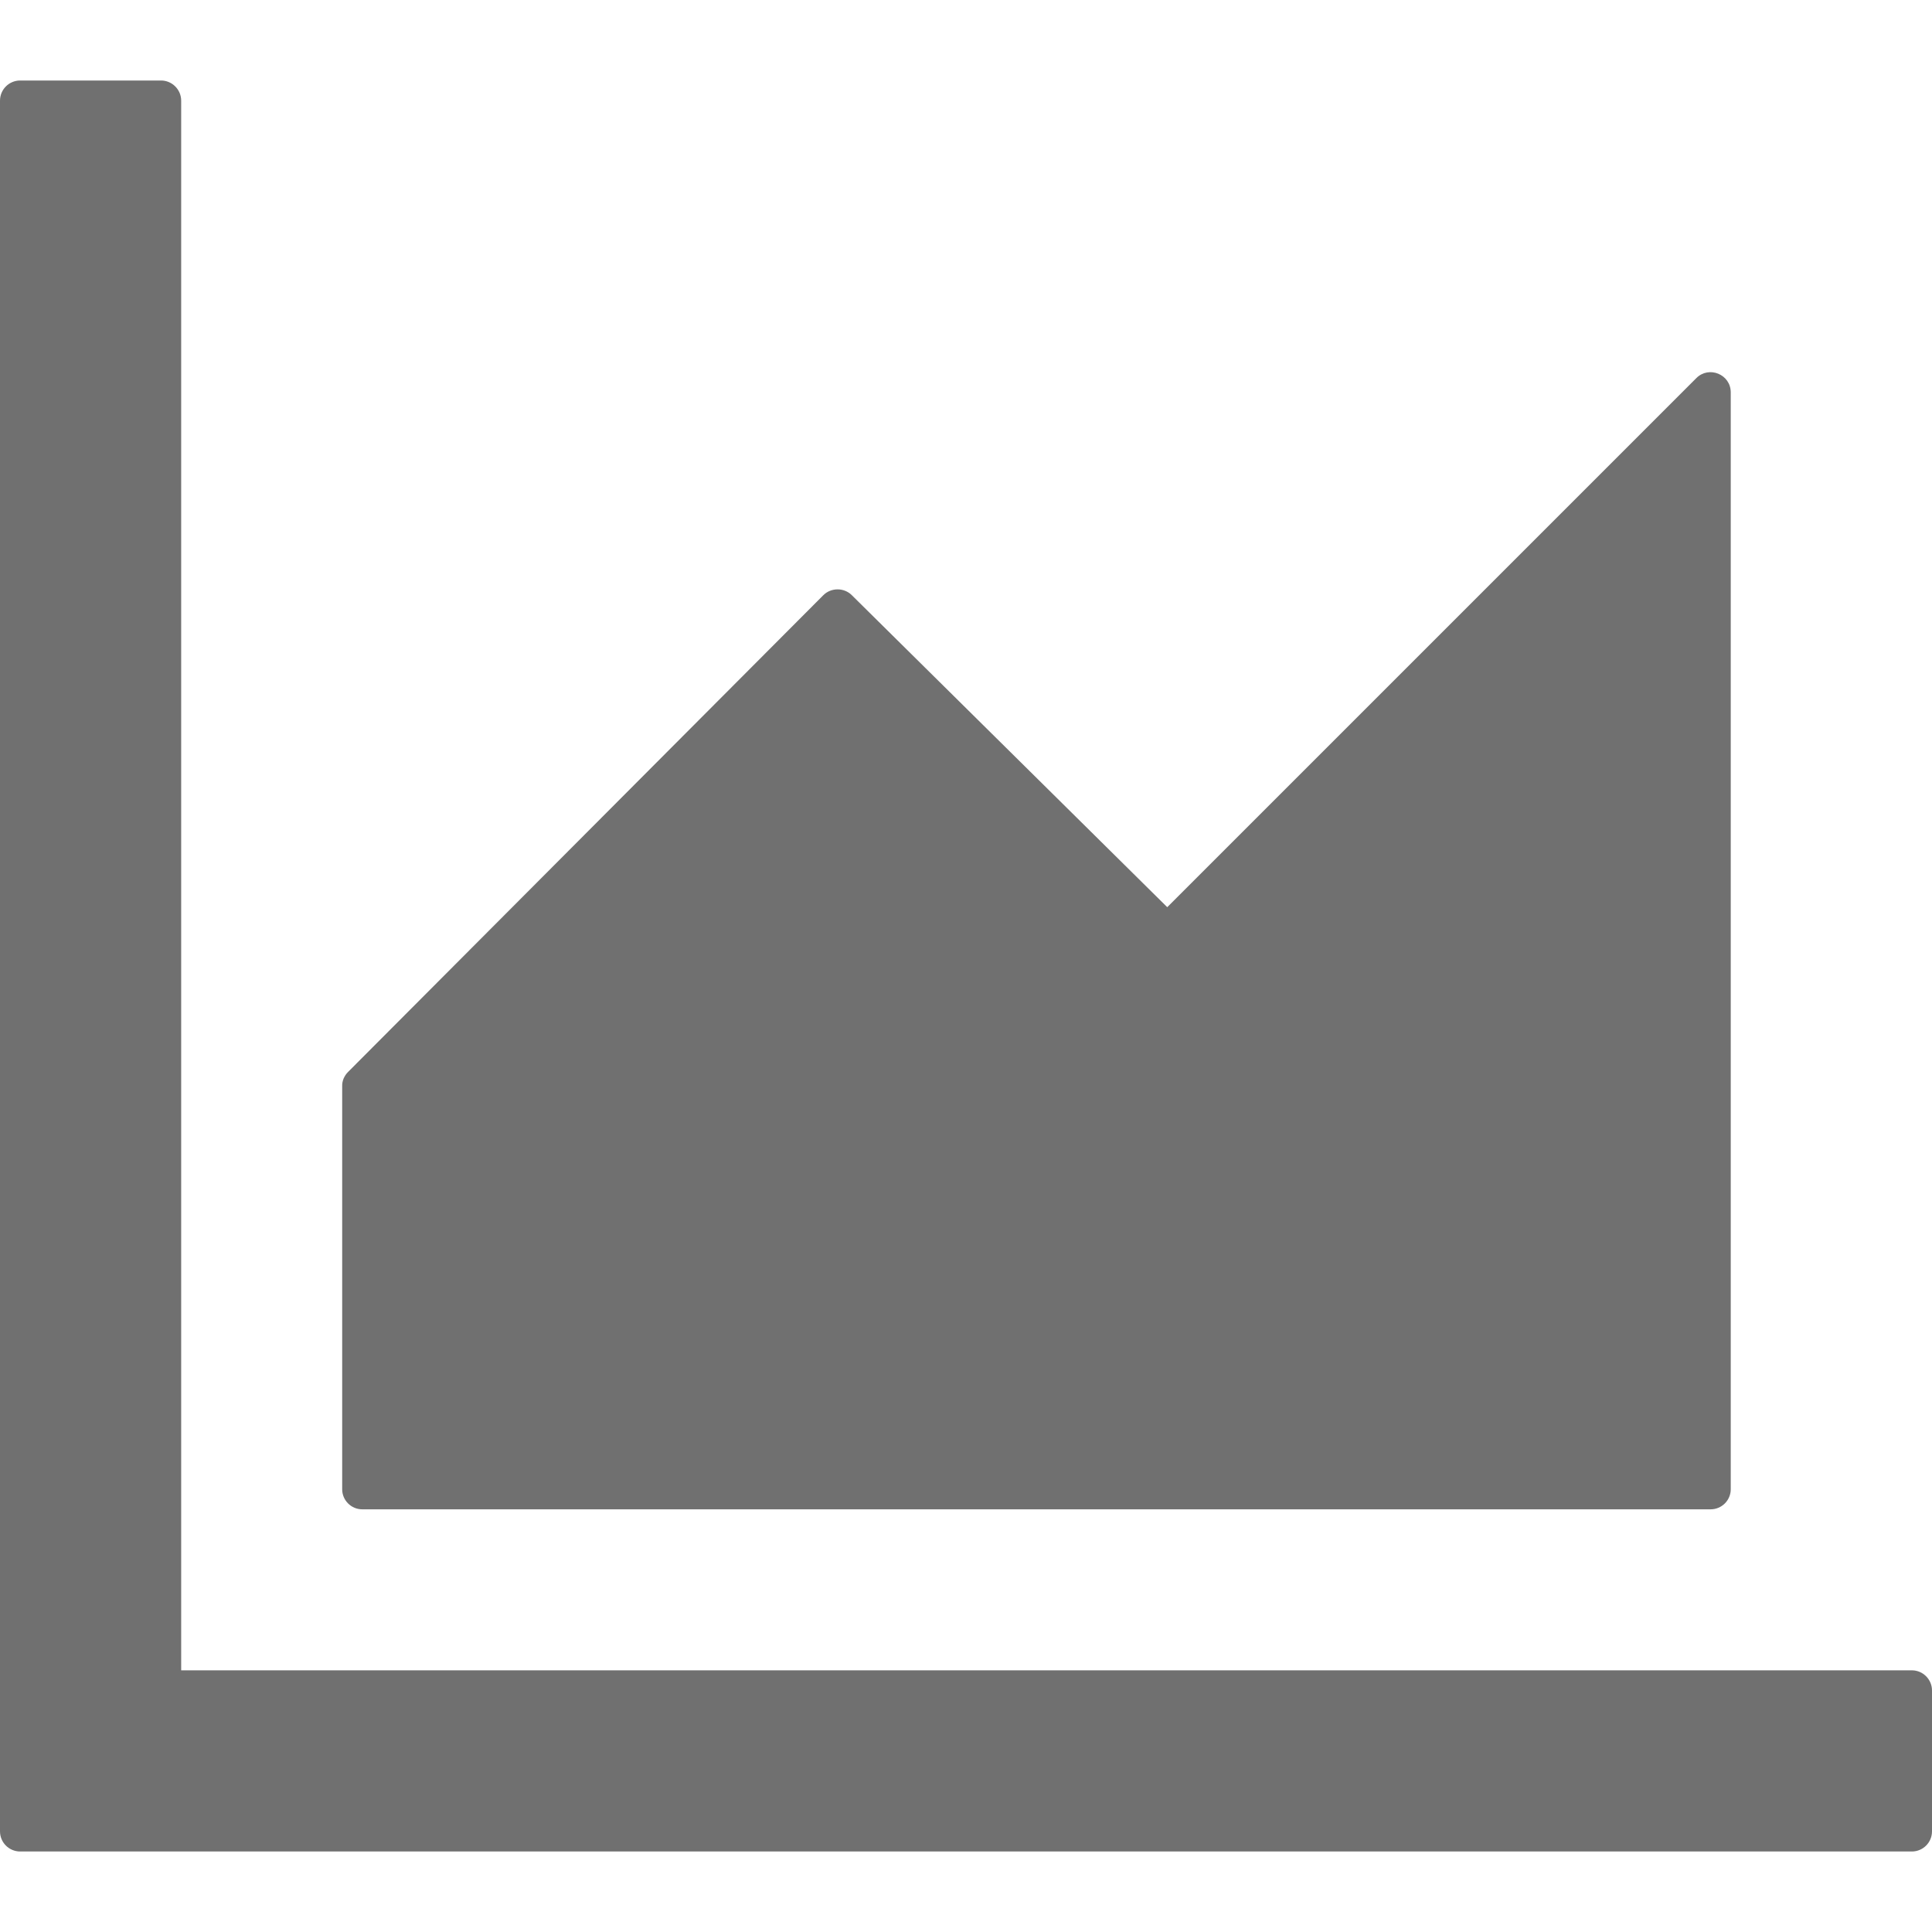 <svg width="18" height="18" viewBox="0 0 18 18" fill="none" xmlns="http://www.w3.org/2000/svg">
<path d="M17.812 15.562H1.688V0.938C1.688 0.834 1.603 0.75 1.5 0.75H0.188C0.084 0.75 0 0.834 0 0.938V17.062C0 17.166 0.084 17.25 0.188 17.25H17.812C17.916 17.25 18 17.166 18 17.062V15.75C18 15.647 17.916 15.562 17.812 15.562ZM3.375 14.062H15.938C16.041 14.062 16.125 13.978 16.125 13.875V3.656C16.125 3.487 15.921 3.405 15.804 3.523L10.875 8.452L7.936 5.545C7.901 5.51 7.853 5.491 7.804 5.491C7.754 5.491 7.706 5.51 7.671 5.545L3.241 9.989C3.224 10.006 3.211 10.027 3.201 10.049C3.192 10.072 3.187 10.096 3.188 10.12V13.875C3.188 13.978 3.272 14.062 3.375 14.062Z" fill="#707070"/>
</svg>
